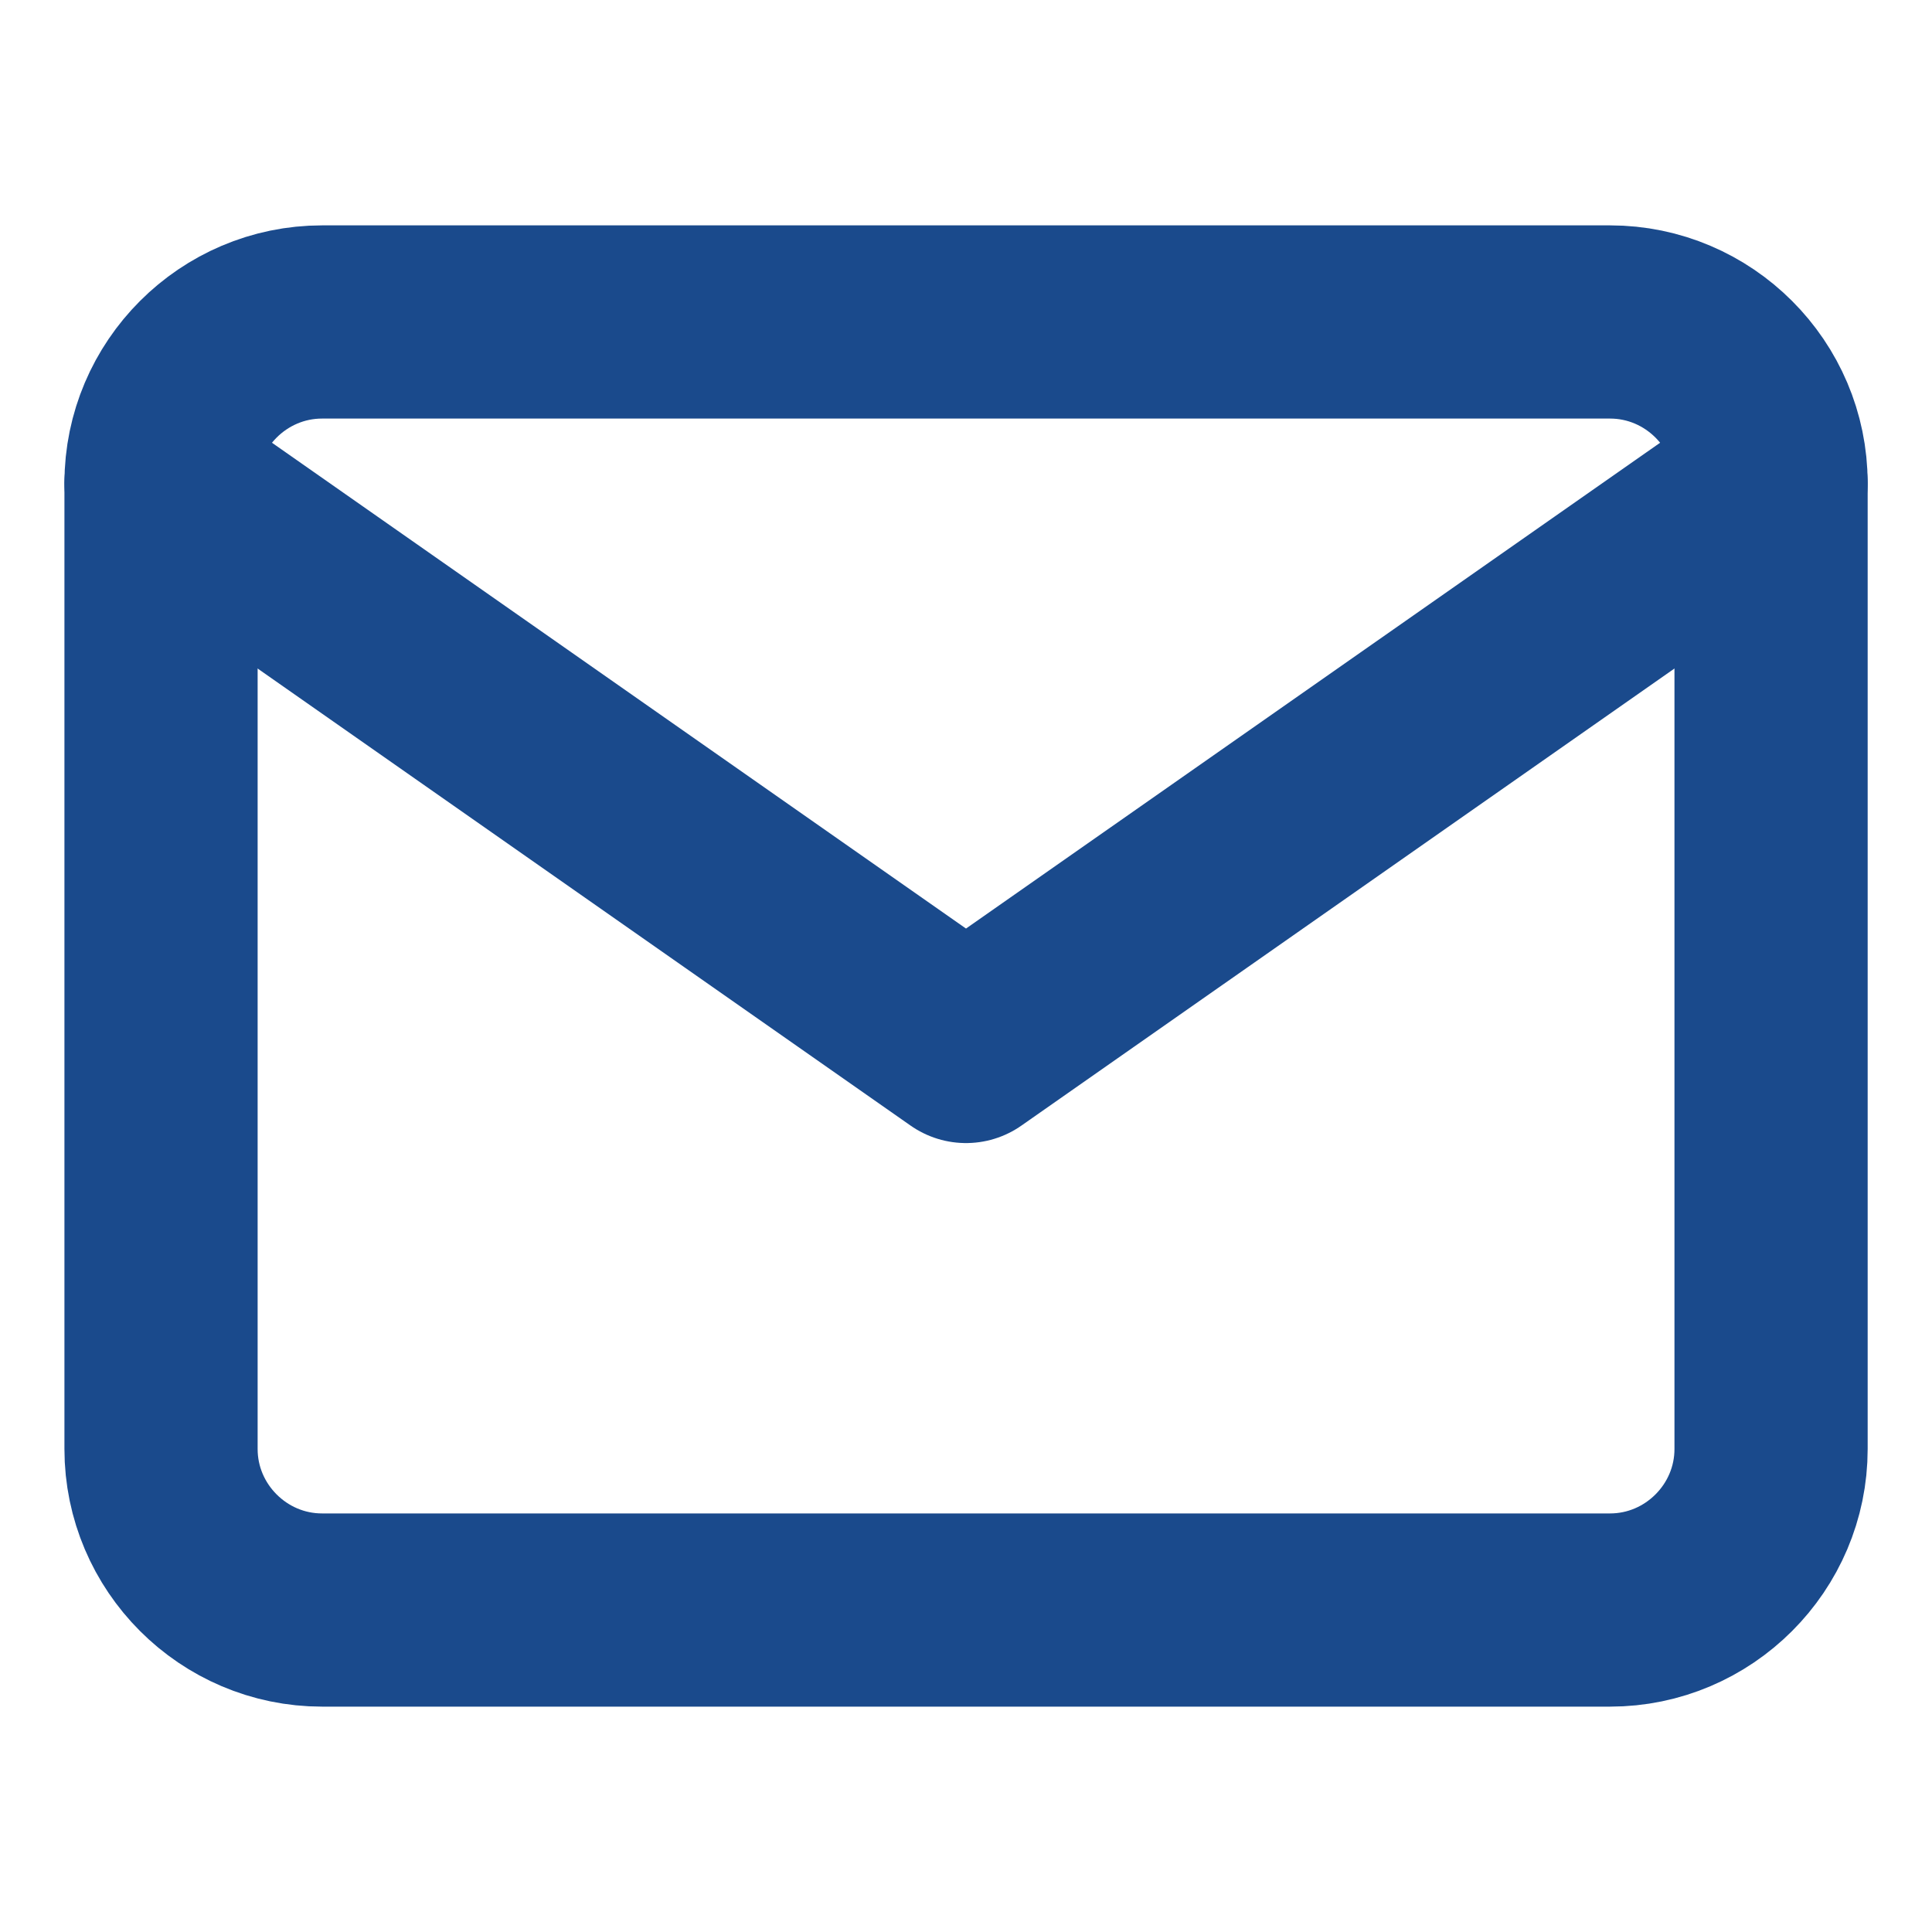 <svg width="20" height="20" viewBox="0 0 20 20" fill="none" xmlns="http://www.w3.org/2000/svg">
<path d="M3.334 3.333L16.667 3.333C17.584 3.333 18.334 4.083 18.334 5L18.334 15C18.334 15.917 17.584 16.667 16.667 16.667H3.334C2.417 16.667 1.667 15.917 1.667 15L1.667 5C1.667 4.083 2.417 3.333 3.334 3.333Z" stroke="#1A4A8C" stroke-width="2" stroke-linecap="round" stroke-linejoin="round"/>
<path d="M18.334 5L10 10.833L1.667 5" stroke="#1A4A8C" stroke-width="2" stroke-linecap="round" stroke-linejoin="round"/>
</svg>
